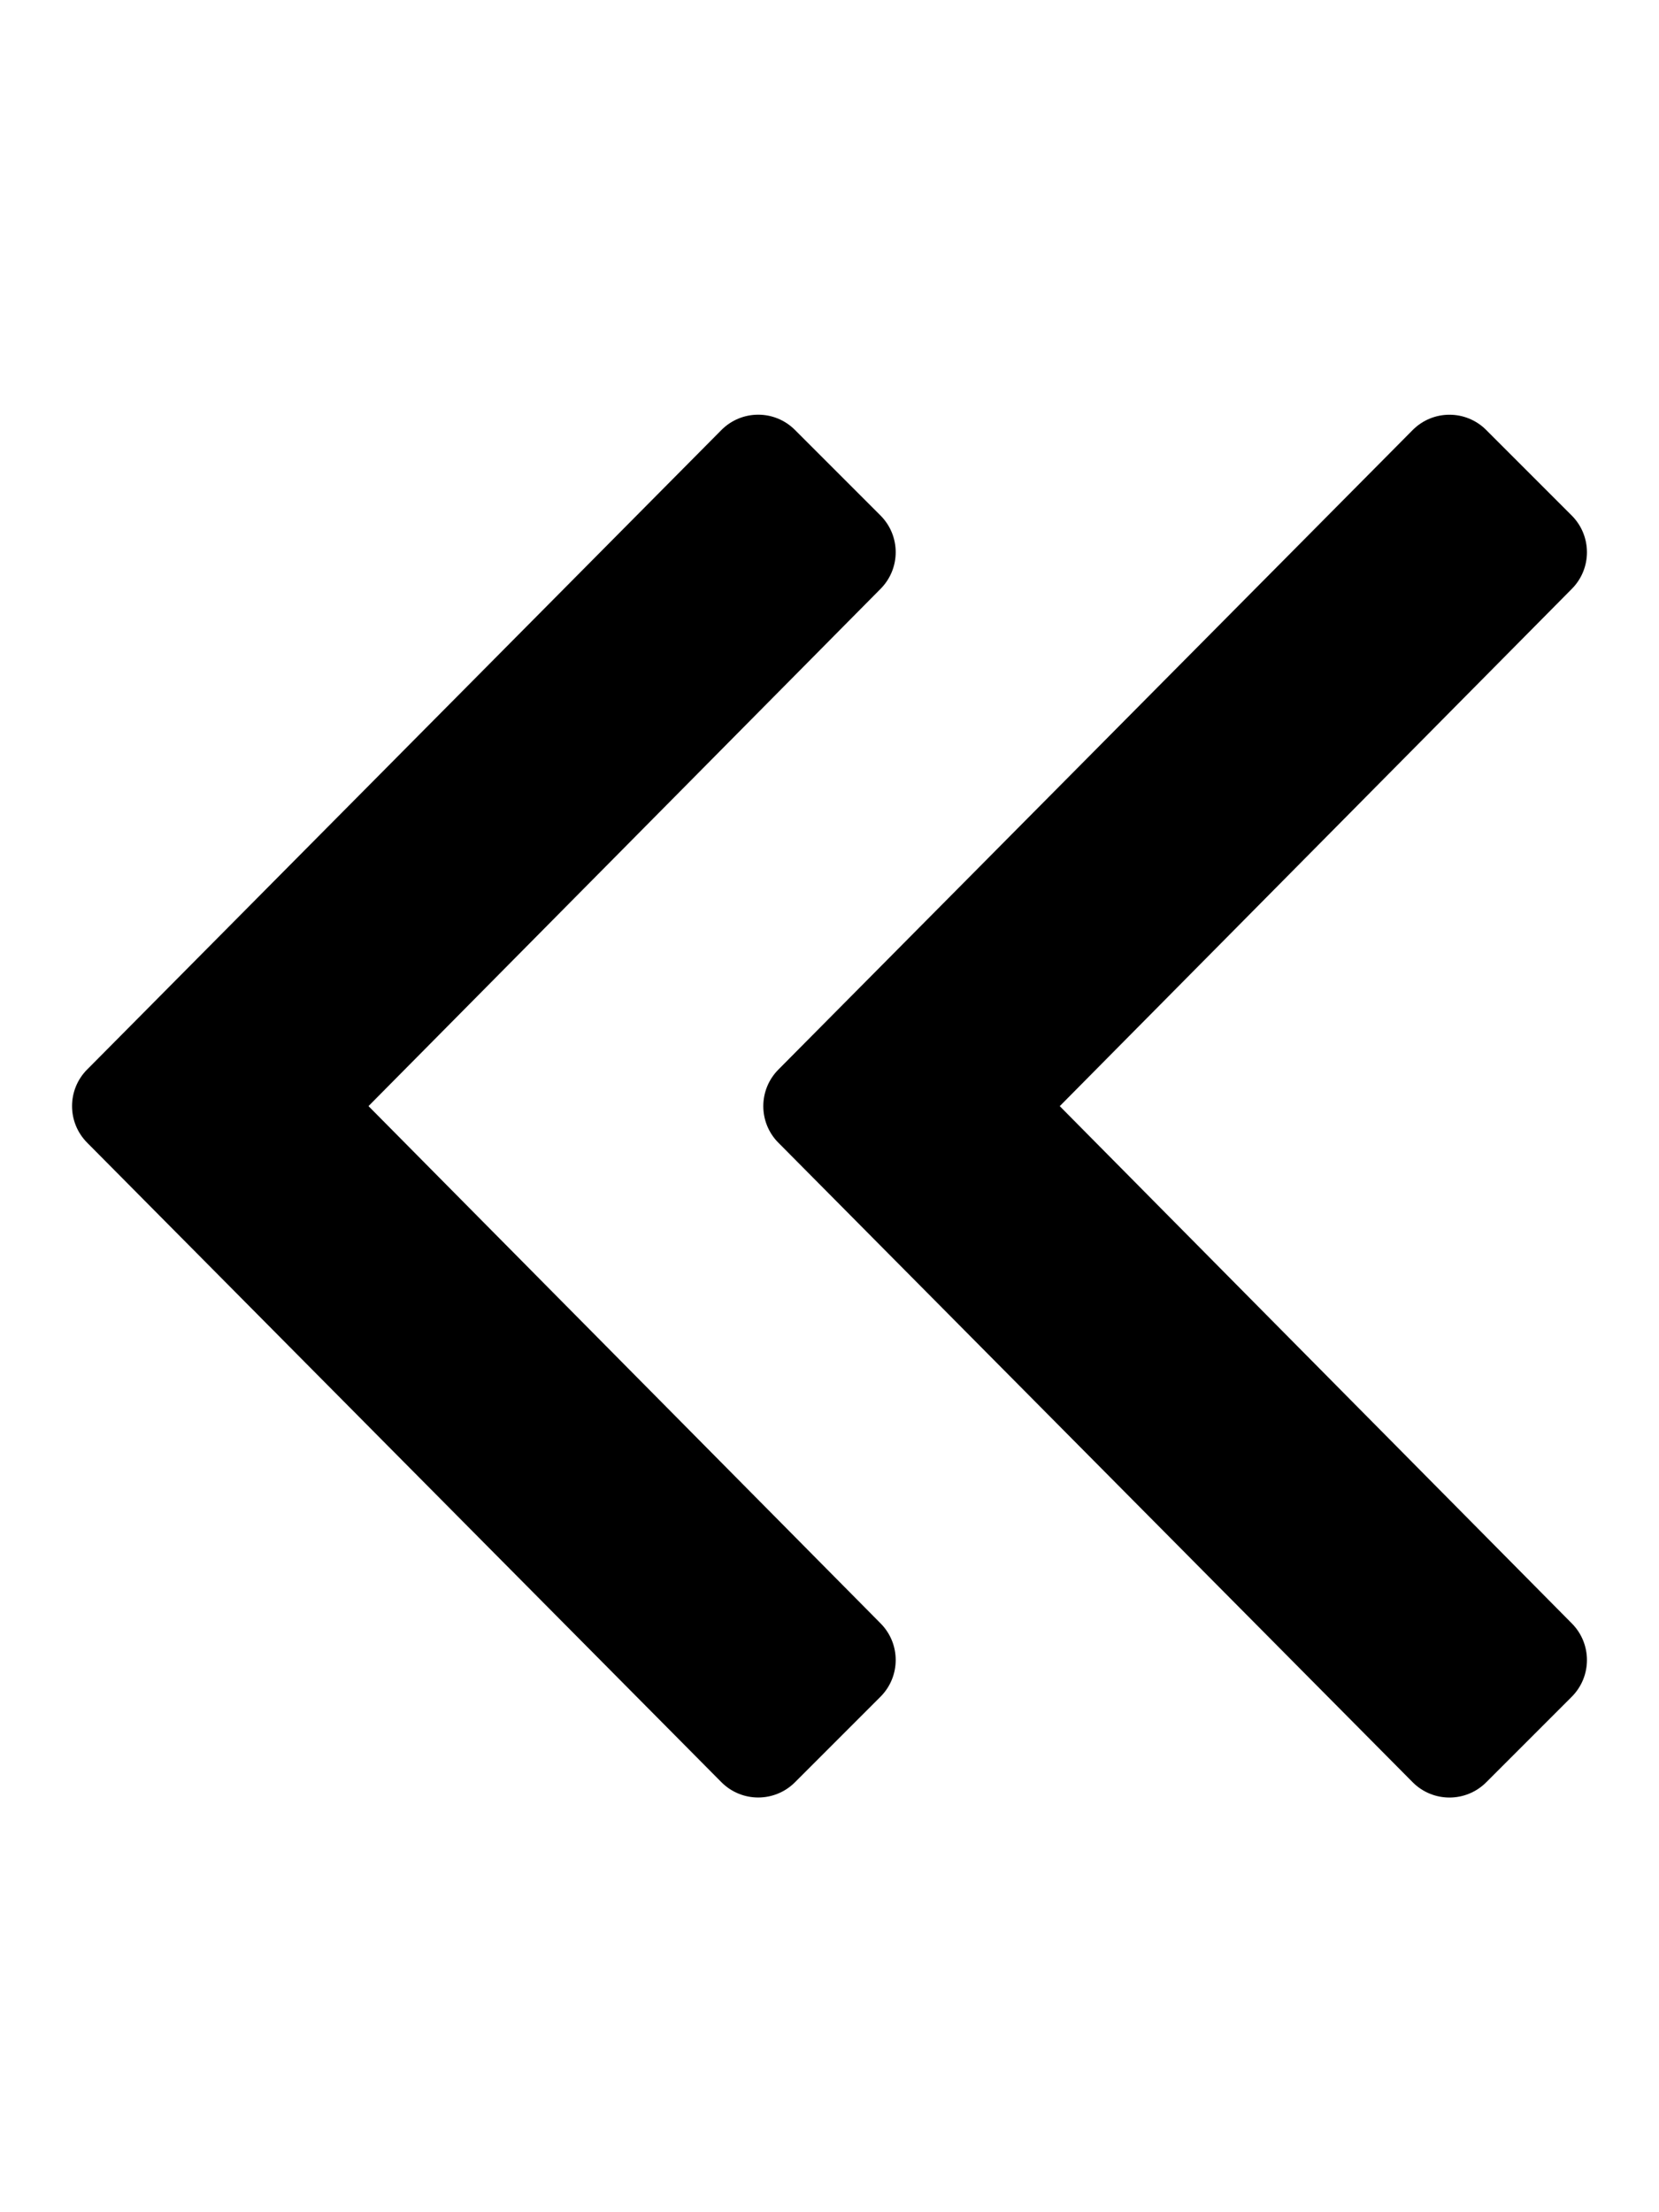 <!-- Generated by IcoMoon.io -->
<svg version="1.1" xmlns="http://www.w3.org/2000/svg" width="48" height="64" viewBox="0 0 48 64">
<title>E020_Double_Left</title>
<path d="M2.525 30.938l18.35-18.5c0.587-0.588 1.538-0.588 2.125 0l2.475 2.475c0.587 0.588 0.587 1.537 0 2.125l-14.813 14.962 14.813 14.962c0.587 0.587 0.587 1.538 0 2.125l-2.475 2.475c-0.587 0.587-1.538 0.587-2.125 0l-18.35-18.5c-0.587-0.587-0.587-1.538 0-2.125zM22.525 33.063l18.35 18.5c0.587 0.587 1.538 0.587 2.125 0l2.475-2.475c0.587-0.587 0.587-1.538 0-2.125l-14.813-14.962 14.813-14.962c0.587-0.587 0.587-1.537 0-2.125l-2.475-2.475c-0.587-0.588-1.538-0.588-2.125 0l-18.35 18.5c-0.587 0.587-0.587 1.538 0 2.125z"></path>
</svg>
